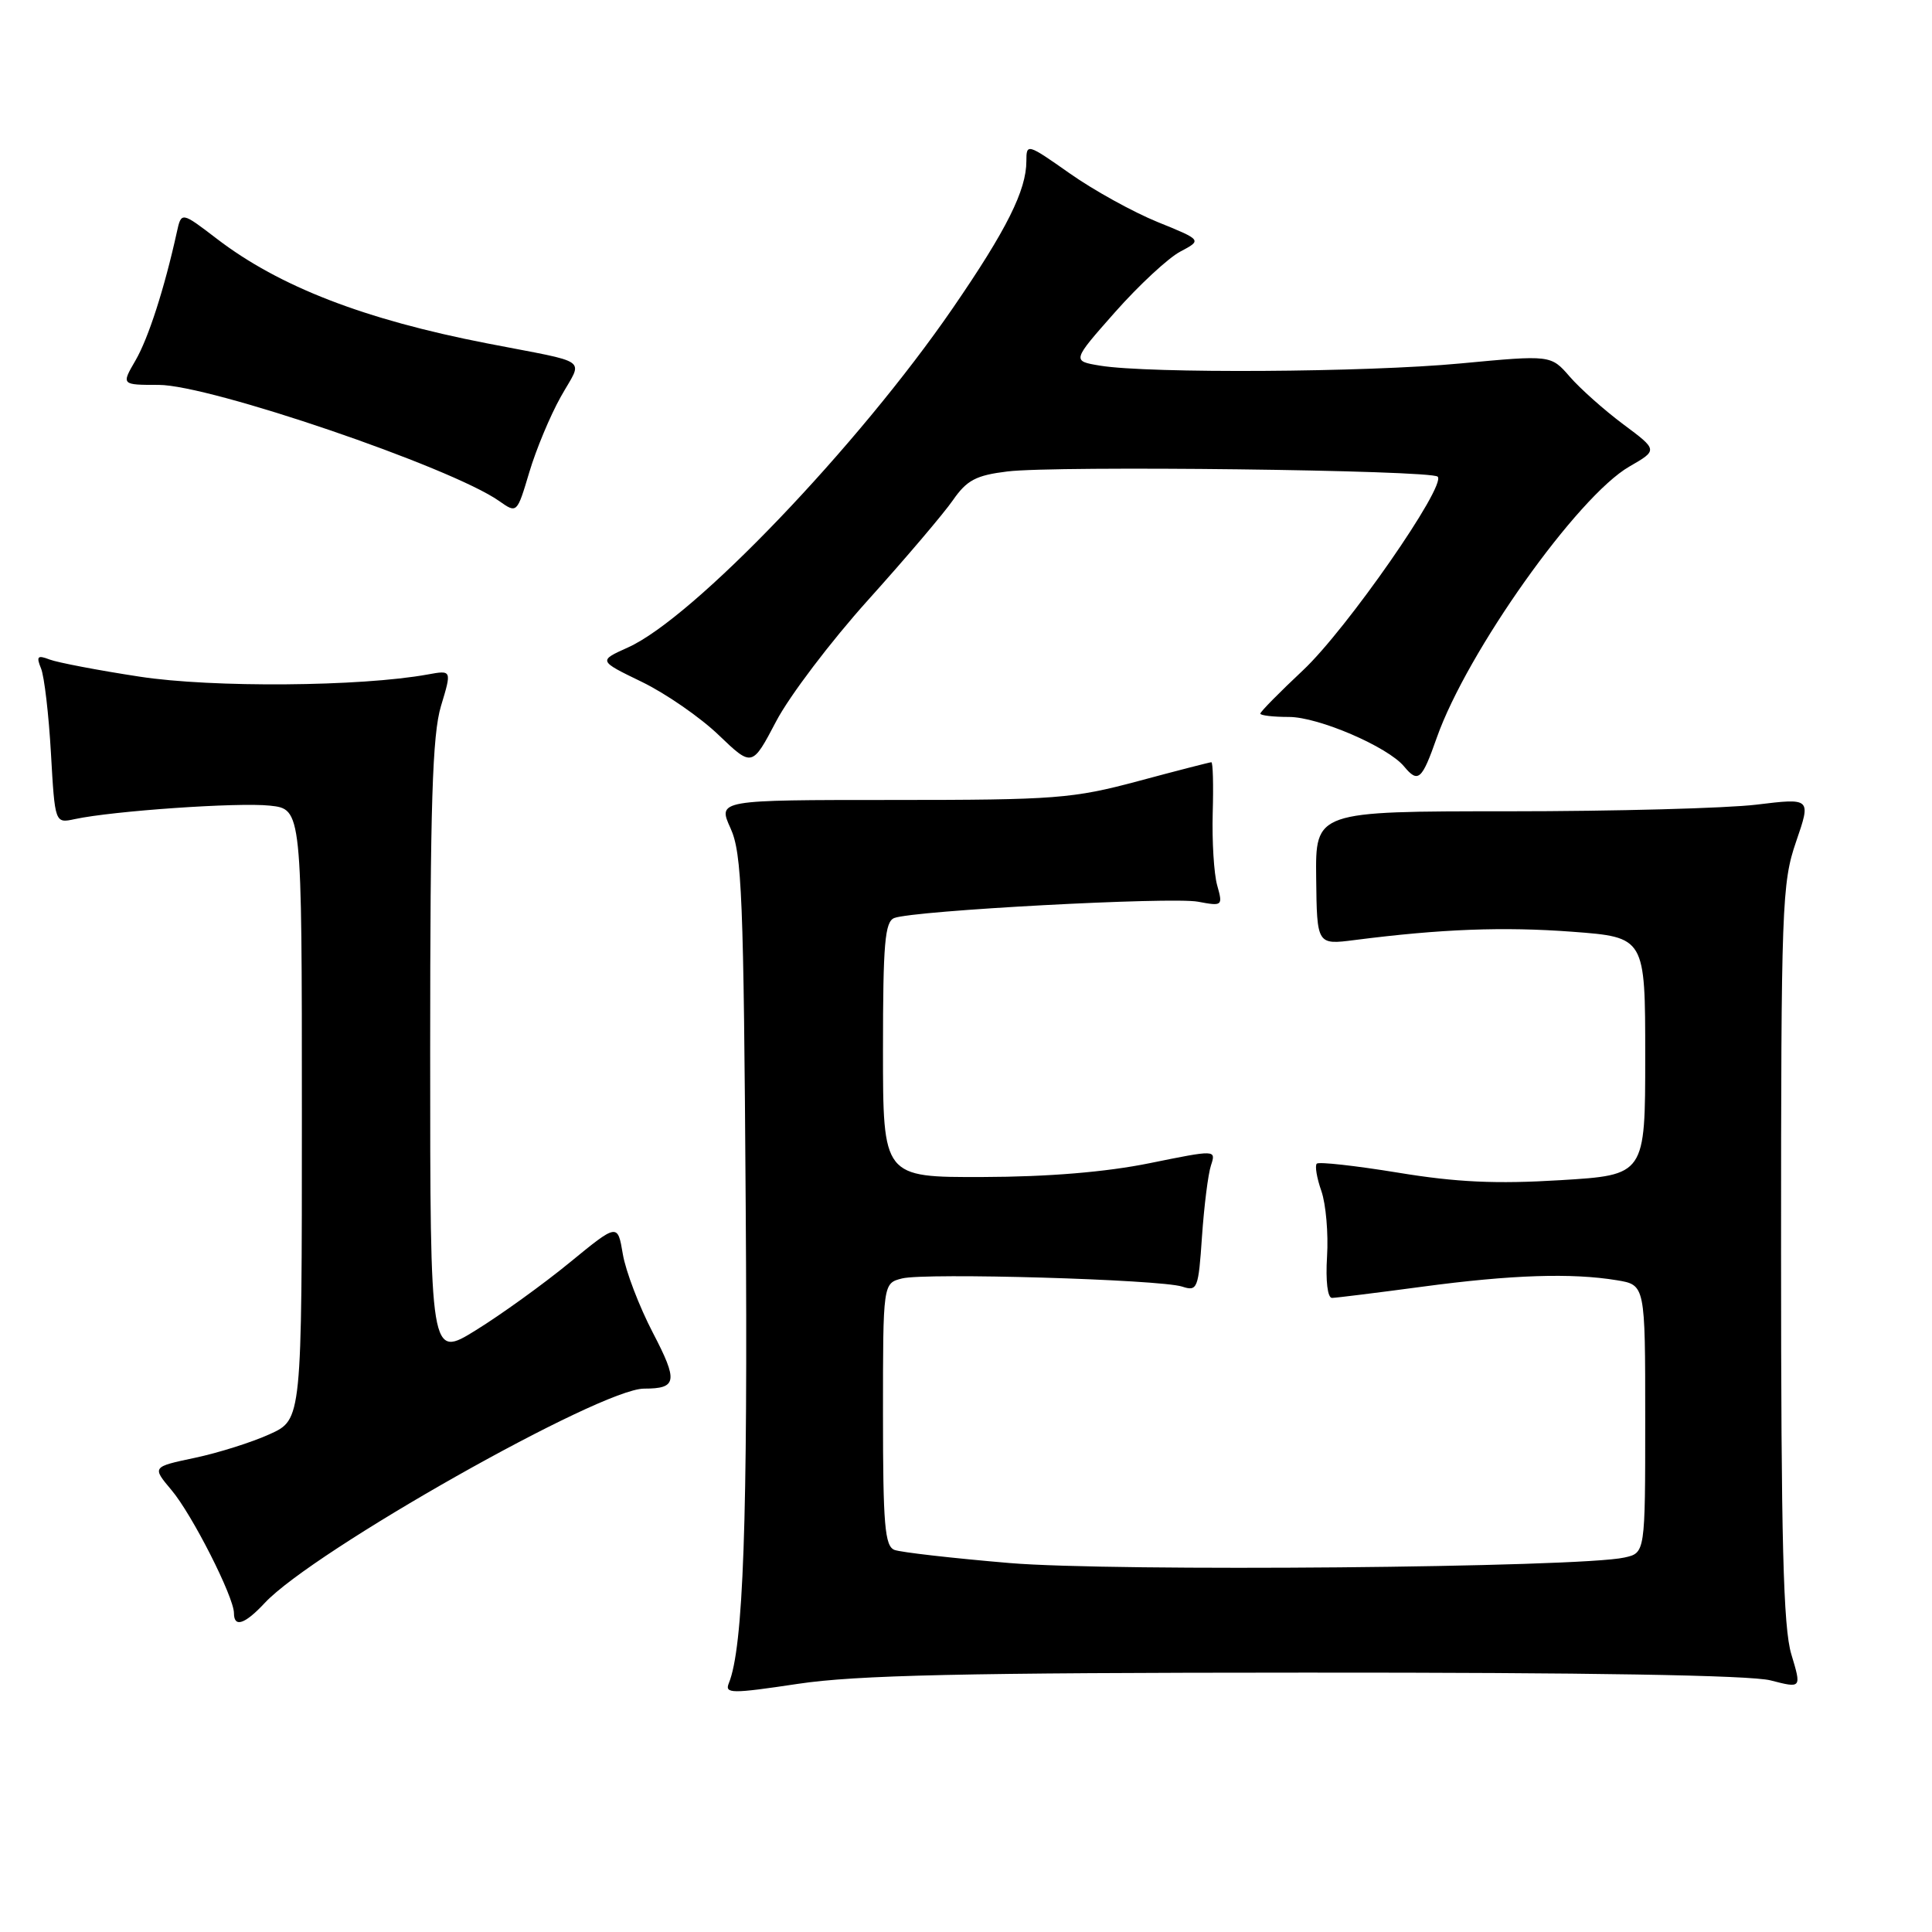<?xml version="1.0" encoding="UTF-8" standalone="no"?>
<!DOCTYPE svg PUBLIC "-//W3C//DTD SVG 1.1//EN" "http://www.w3.org/Graphics/SVG/1.1/DTD/svg11.dtd" >
<svg xmlns="http://www.w3.org/2000/svg" xmlns:xlink="http://www.w3.org/1999/xlink" version="1.1" viewBox="0 0 256 256">
 <g >
 <path fill="currentColor"
d=" M 173.00 221.63 C 210.37 221.61 231.94 221.97 234.61 222.66 C 238.72 223.72 238.72 223.72 237.36 219.20 C 236.29 215.66 236.00 204.18 236.00 166.00 C 236.00 120.00 236.11 116.99 237.99 111.53 C 239.98 105.74 239.98 105.74 232.74 106.62 C 228.76 107.10 213.98 107.50 199.90 107.50 C 174.30 107.50 174.30 107.50 174.40 116.35 C 174.50 125.20 174.50 125.20 179.50 124.56 C 190.97 123.09 199.21 122.78 208.33 123.46 C 218.00 124.19 218.00 124.19 218.00 139.94 C 218.00 155.70 218.00 155.70 206.75 156.38 C 198.25 156.90 192.99 156.66 185.23 155.38 C 179.59 154.46 174.75 153.92 174.48 154.19 C 174.21 154.46 174.48 156.09 175.09 157.82 C 175.69 159.56 176.03 163.46 175.84 166.49 C 175.64 169.74 175.91 171.99 176.50 171.98 C 177.05 171.97 182.45 171.30 188.50 170.49 C 200.29 168.91 208.24 168.65 214.25 169.64 C 218.00 170.26 218.00 170.26 218.00 188.01 C 218.00 205.77 218.00 205.77 215.25 206.38 C 209.32 207.72 147.47 208.27 133.77 207.11 C 126.22 206.47 119.35 205.69 118.52 205.37 C 117.24 204.88 117.00 202.02 117.00 187.41 C 117.00 170.04 117.00 170.04 119.53 169.40 C 122.64 168.62 153.67 169.53 156.64 170.48 C 158.66 171.14 158.80 170.78 159.27 163.84 C 159.55 159.80 160.08 155.56 160.46 154.42 C 161.14 152.34 161.14 152.34 152.32 154.13 C 146.57 155.30 138.89 155.94 130.25 155.96 C 117.00 156.00 117.00 156.00 117.00 139.11 C 117.00 125.00 117.25 122.12 118.50 121.64 C 121.07 120.65 155.24 118.82 158.74 119.48 C 161.99 120.09 162.05 120.04 161.28 117.30 C 160.85 115.76 160.59 111.46 160.69 107.75 C 160.80 104.04 160.72 101.00 160.51 101.00 C 160.31 101.00 155.95 102.12 150.82 103.50 C 142.15 105.82 139.88 106.00 118.30 106.00 C 95.10 106.00 95.10 106.00 96.80 109.75 C 98.31 113.07 98.54 118.81 98.81 159.82 C 99.10 201.48 98.50 218.33 96.57 223.04 C 96.01 224.43 96.92 224.44 105.72 223.12 C 113.44 221.96 127.61 221.64 173.00 221.63 Z  M 35.08 212.40 C 41.49 205.52 79.57 184.00 85.34 184.00 C 89.72 184.00 89.87 183.04 86.50 176.58 C 84.70 173.12 82.91 168.44 82.53 166.19 C 81.84 162.09 81.84 162.09 75.49 167.29 C 71.99 170.16 66.40 174.19 63.07 176.25 C 57.00 180.01 57.00 180.01 57.00 139.16 C 57.00 106.58 57.29 97.35 58.43 93.56 C 59.87 88.79 59.87 88.79 56.68 89.37 C 47.78 90.99 28.11 91.14 18.50 89.66 C 12.99 88.82 7.63 87.79 6.57 87.39 C 4.97 86.77 4.78 86.97 5.44 88.58 C 5.87 89.63 6.46 94.68 6.75 99.80 C 7.28 109.10 7.28 109.10 9.89 108.54 C 14.94 107.45 31.55 106.30 35.75 106.75 C 40.00 107.21 40.00 107.21 40.00 147.65 C 40.00 188.10 40.00 188.10 35.75 190.03 C 33.41 191.10 28.94 192.51 25.82 193.17 C 20.14 194.37 20.14 194.37 22.72 197.44 C 25.44 200.65 31.00 211.61 31.00 213.75 C 31.00 215.71 32.44 215.23 35.08 212.40 Z  M 190.38 97.75 C 194.38 86.40 209.03 65.77 215.90 61.82 C 219.68 59.64 219.68 59.64 215.09 56.22 C 212.57 54.34 209.38 51.50 208.00 49.91 C 205.50 47.03 205.50 47.03 193.50 48.16 C 181.01 49.34 152.24 49.51 145.76 48.45 C 142.03 47.83 142.03 47.83 147.76 41.35 C 150.92 37.78 154.80 34.18 156.39 33.34 C 159.28 31.81 159.28 31.81 153.39 29.42 C 150.15 28.10 144.91 25.21 141.75 22.98 C 136.12 19.02 136.00 18.98 136.00 21.34 C 136.00 25.21 133.39 30.44 126.27 40.80 C 113.71 59.09 91.85 81.93 83.19 85.80 C 79.28 87.56 79.28 87.56 85.04 90.35 C 88.21 91.89 92.80 95.06 95.23 97.40 C 99.66 101.64 99.66 101.64 102.85 95.57 C 104.60 92.23 110.08 85.00 115.03 79.50 C 119.98 74.00 125.03 68.06 126.26 66.29 C 128.11 63.62 129.32 62.98 133.49 62.47 C 139.90 61.68 189.62 62.28 190.50 63.16 C 191.68 64.35 178.45 83.38 172.66 88.81 C 169.55 91.73 167.00 94.31 167.00 94.56 C 167.00 94.80 168.71 95.00 170.80 95.00 C 174.70 95.00 183.88 98.95 186.04 101.55 C 187.91 103.80 188.40 103.38 190.38 97.75 Z  M 74.31 52.57 C 77.25 47.31 78.51 48.22 64.50 45.49 C 48.26 42.33 37.02 37.98 28.76 31.66 C 24.03 28.04 24.03 28.04 23.43 30.77 C 21.79 38.22 19.66 44.82 17.96 47.75 C 16.07 51.00 16.07 51.00 21.03 51.00 C 27.81 51.00 59.73 61.89 66.13 66.38 C 68.50 68.05 68.50 68.05 70.13 62.59 C 71.02 59.59 72.90 55.08 74.31 52.57 Z "/>
</g>
</svg>